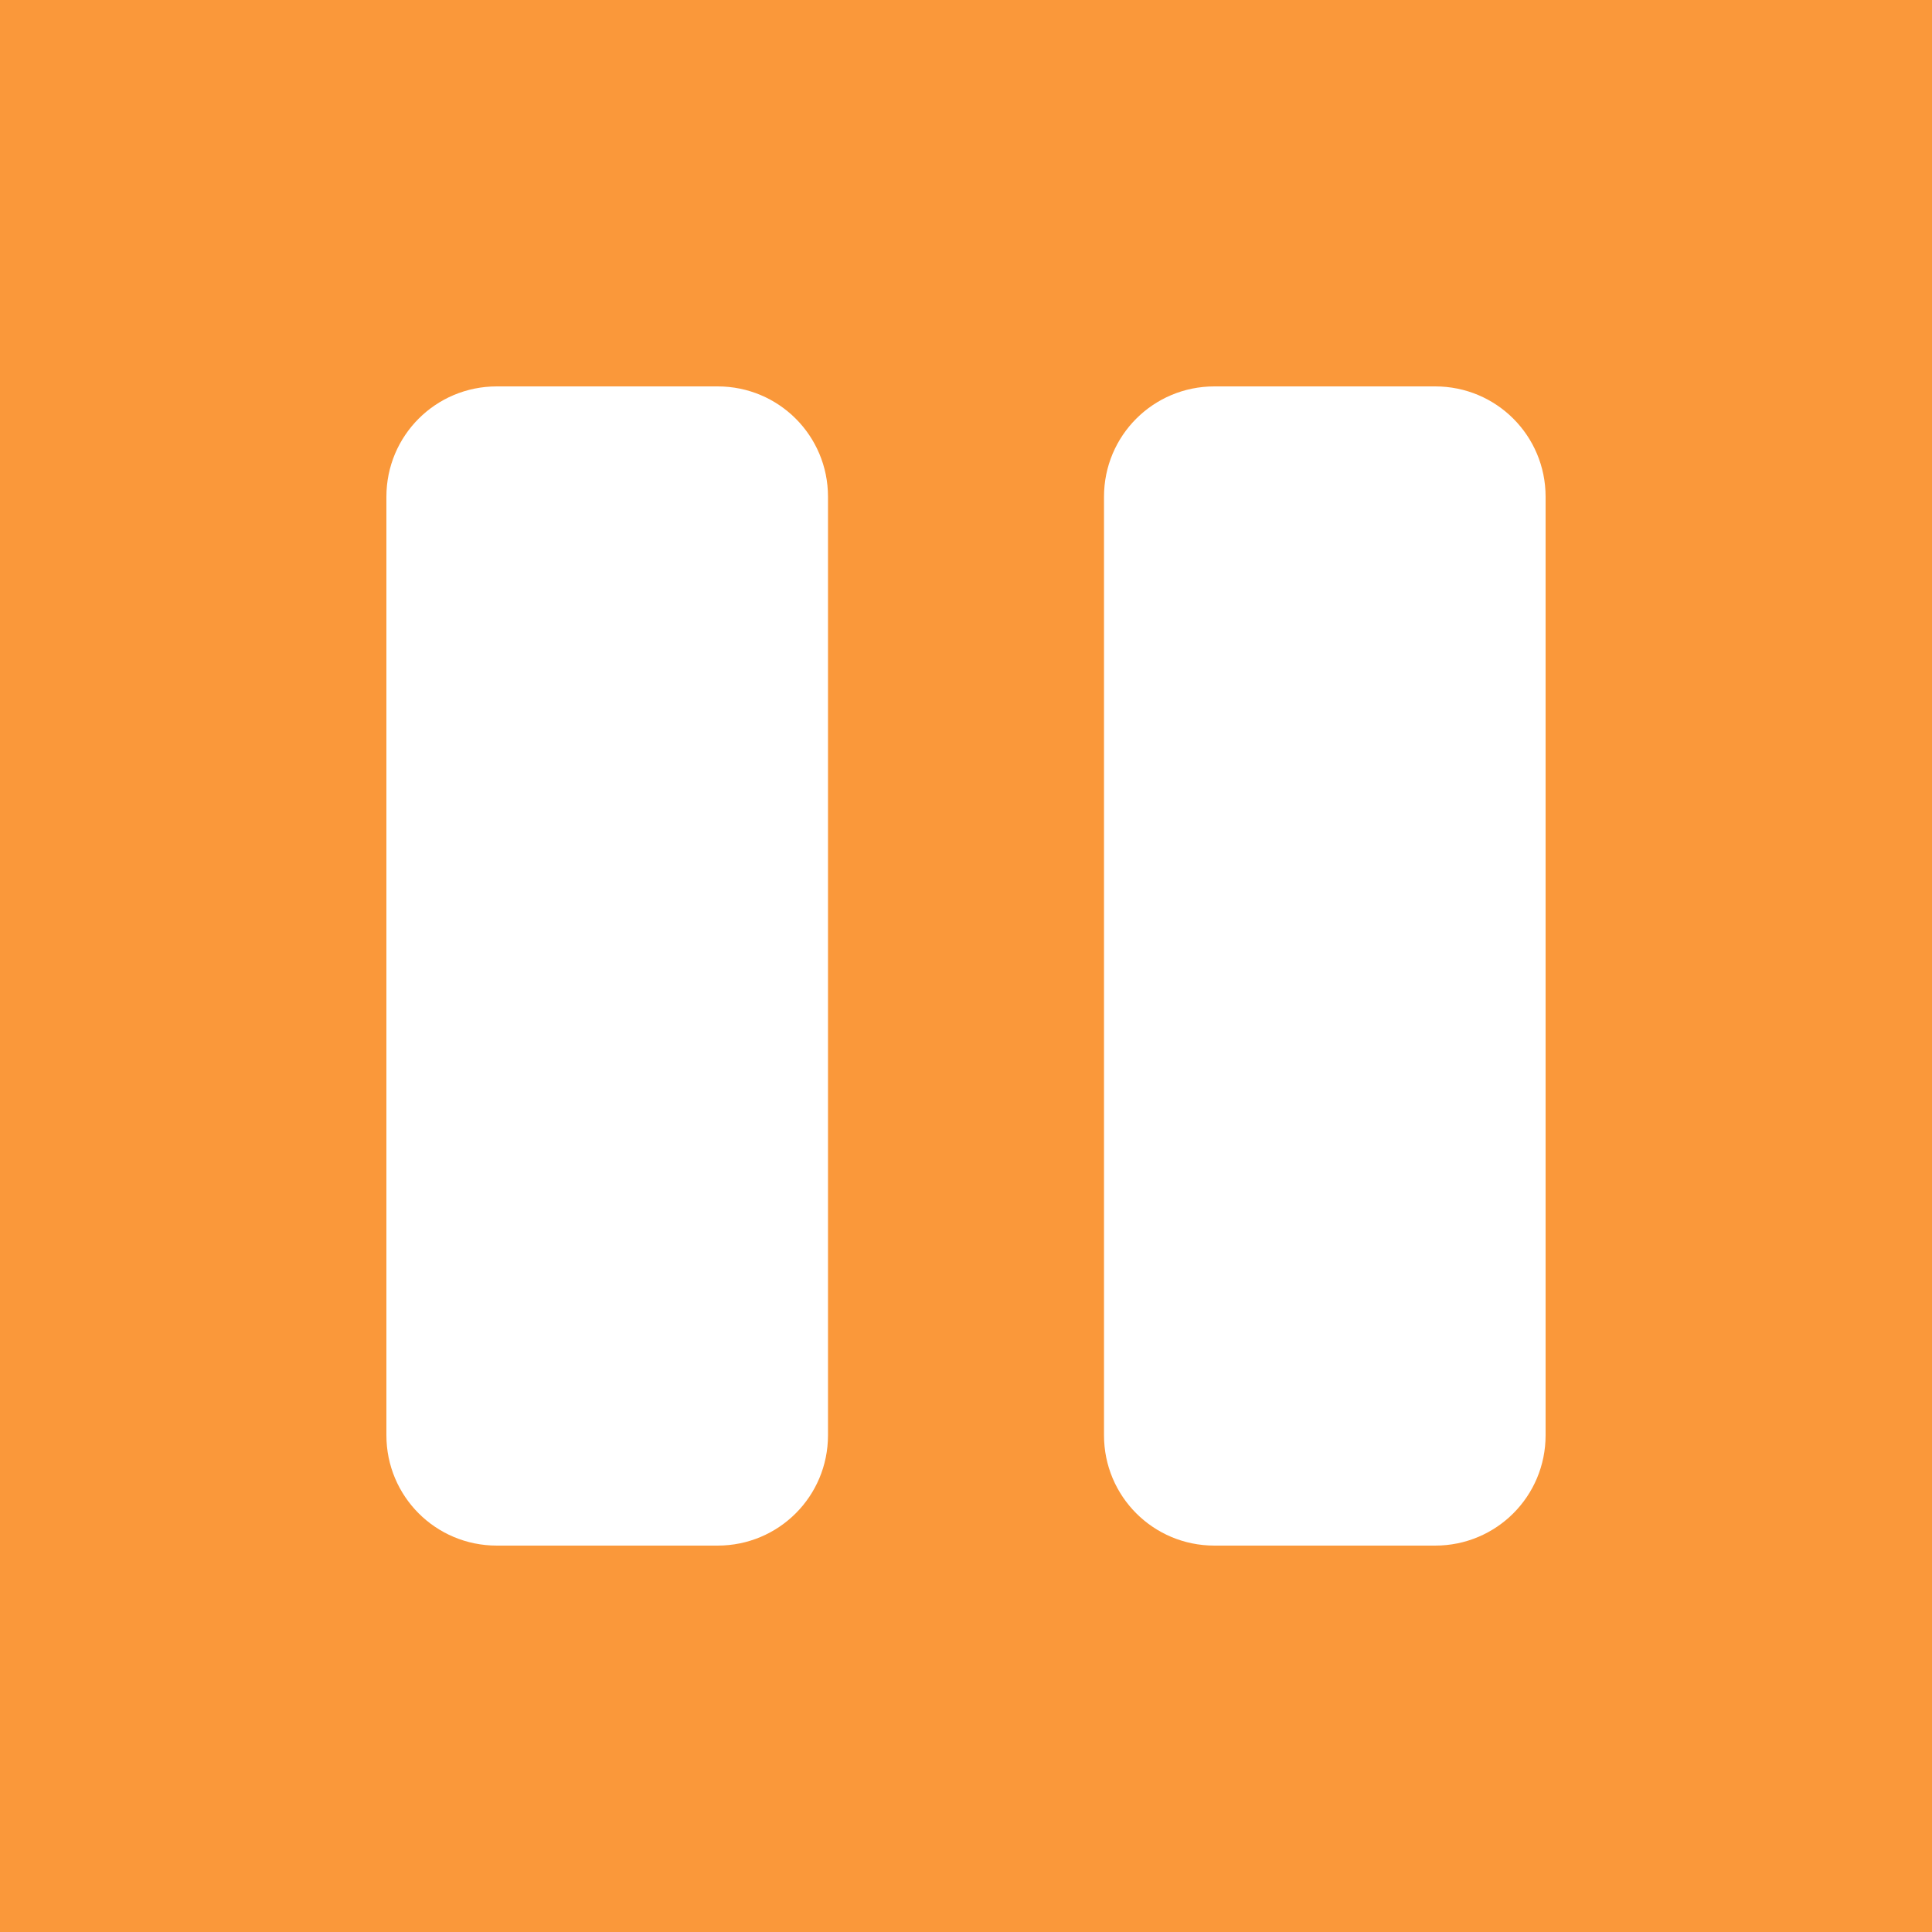 <svg xmlns="http://www.w3.org/2000/svg" height="35" width="35"><path d="M0 35h35V0H0z" fill="#fa983a"/><path d="M9 7c-1.108 0-2 .892-2 2v17c0 1.108.892 2 2 2h4c1.108 0 2-.892 2-2V9c0-1.108-.892-2-2-2H9zm13 0c-1.108 0-2 .892-2 2v17c0 1.108.892 2 2 2h4c1.108 0 2-.892 2-2V9c0-1.108-.892-2-2-2h-4z" fill="#fff" paint-order="stroke markers fill"/></svg>